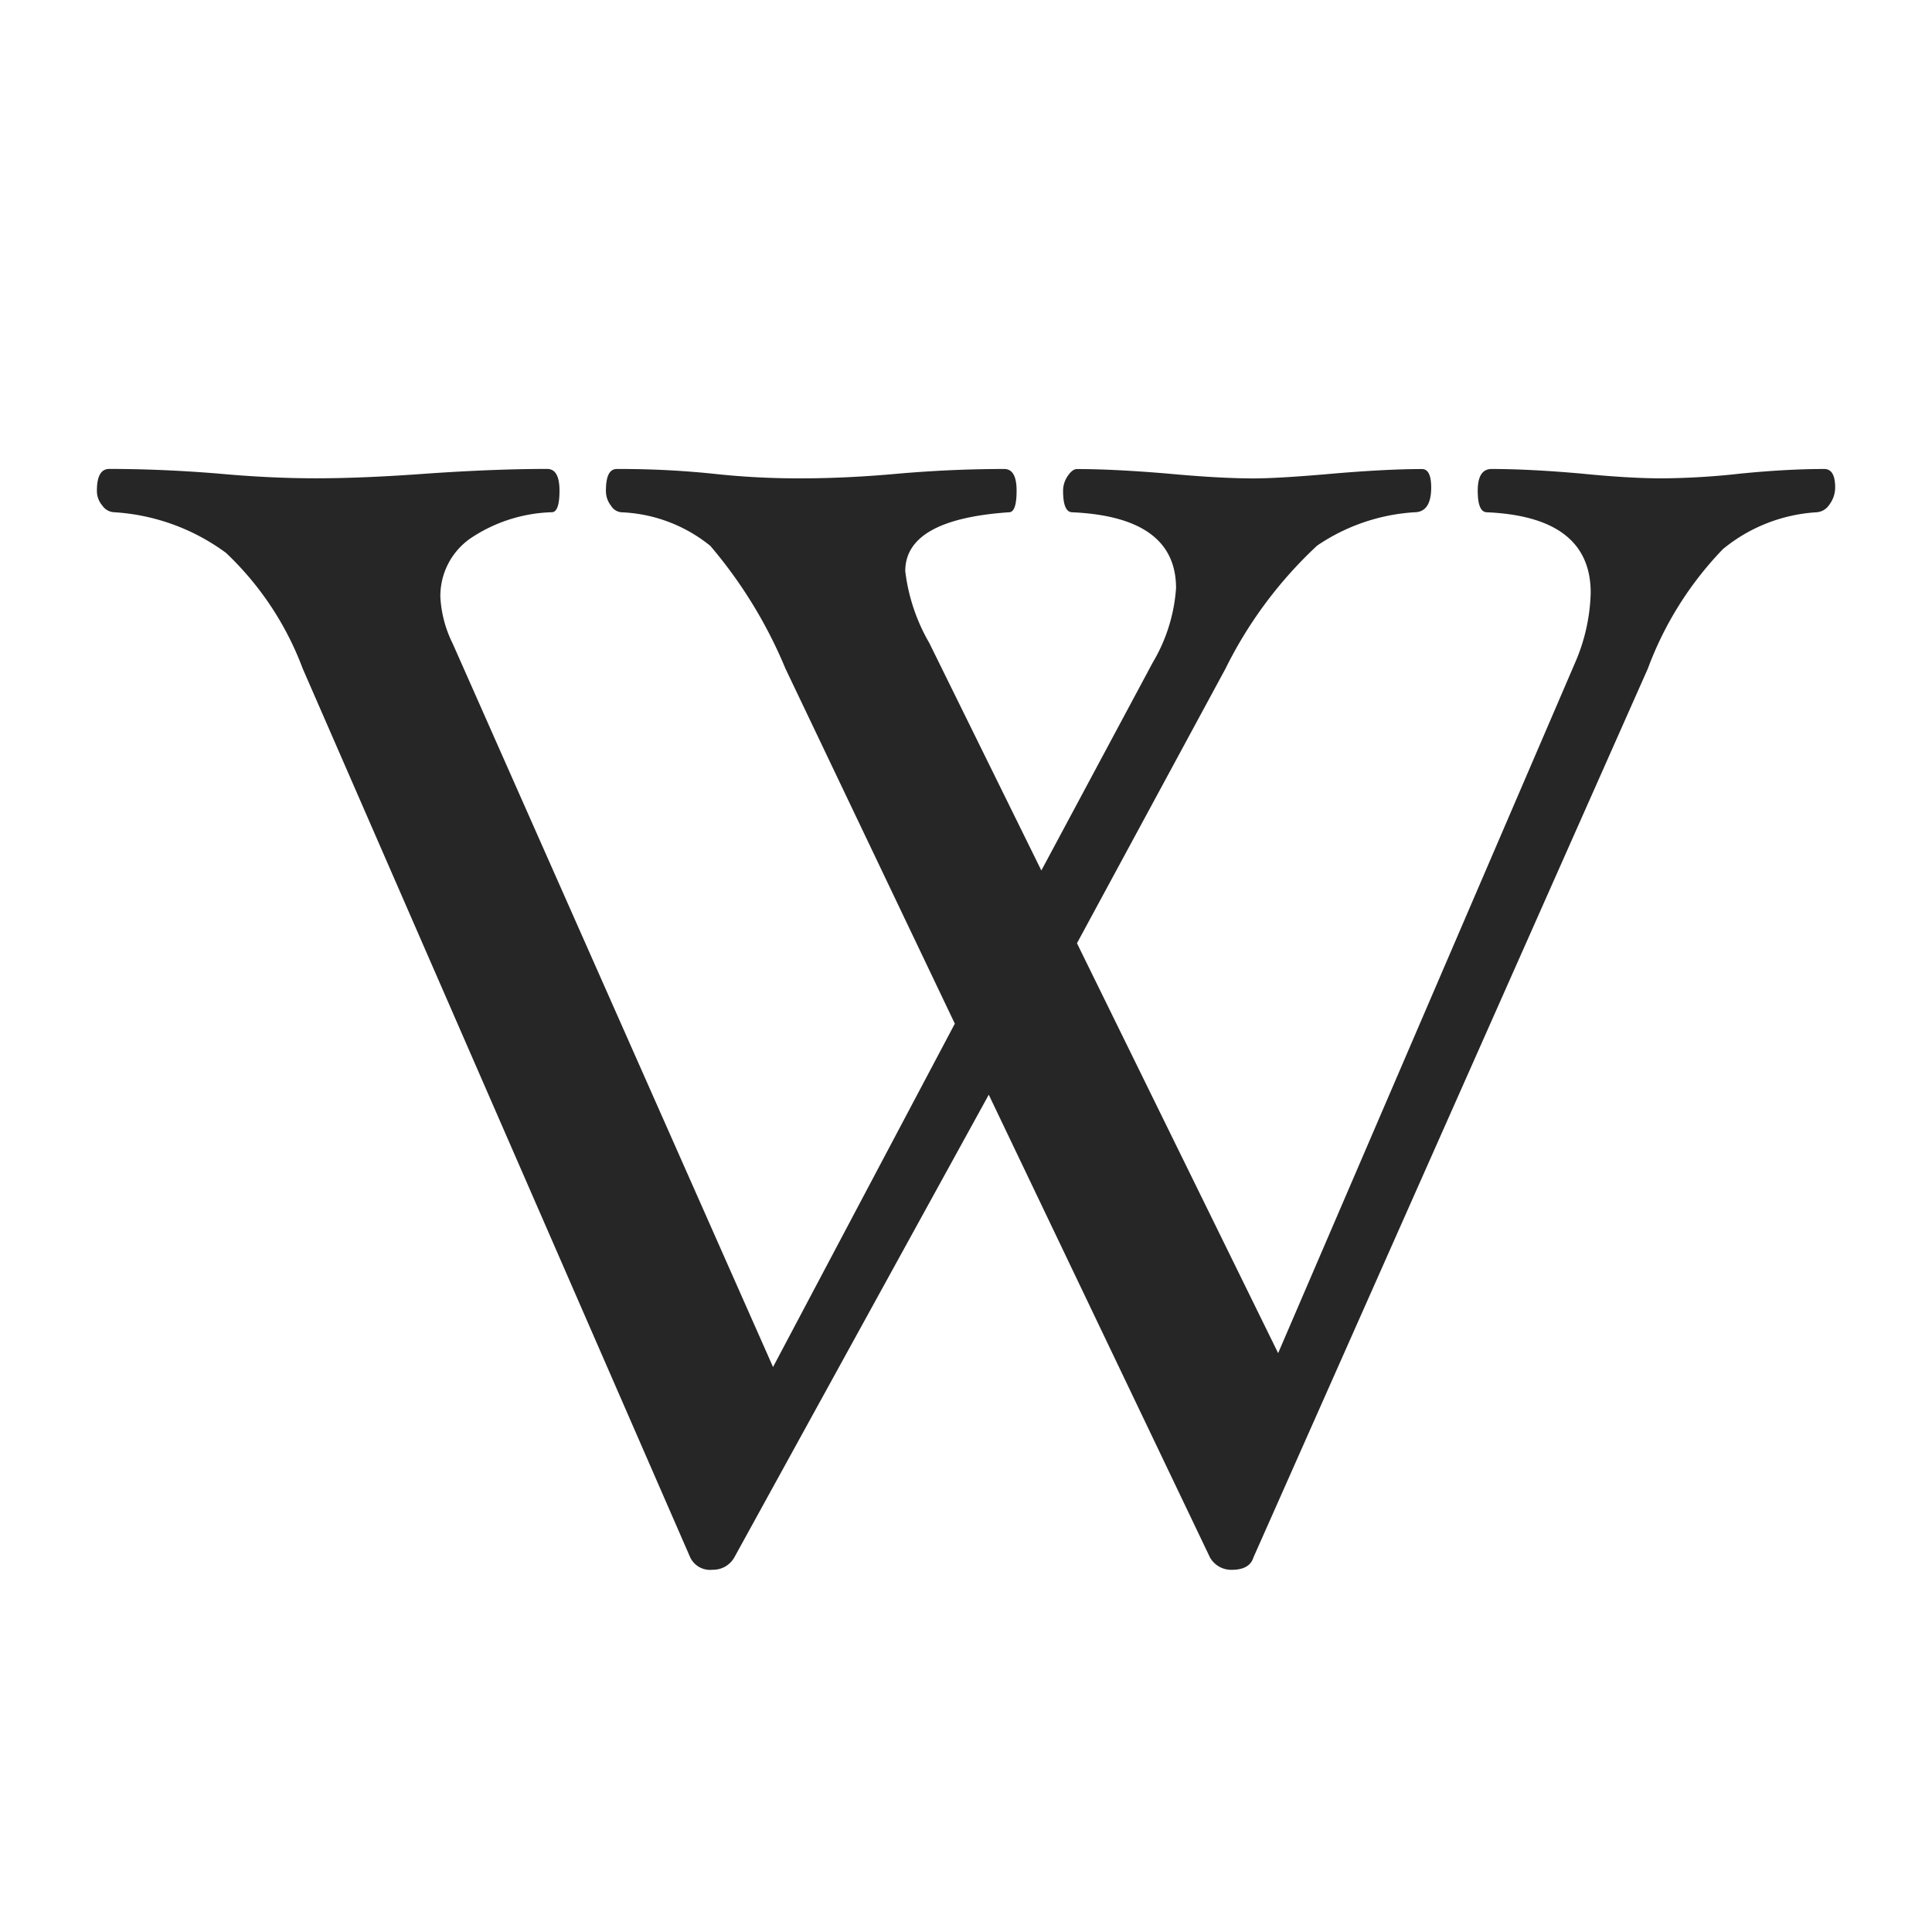 <svg xmlns="http://www.w3.org/2000/svg" viewBox="0 0 32 32">
    <path id="wikipedia" d="M30.396,8.074a.468.468,0,0,1-.096.284.273.273,0,0,1-.213.127,2.697,2.697,0,0,0-1.55.61,5.699,5.699,0,0,0-1.243,1.978l-6.533,14.723c-.043.137-.162.205-.36.205a.403.403,0,0,1-.36-.205L16.377,18.132l-4.214,7.663A.403.403,0,0,1,11.804,26a.365.365,0,0,1-.372-.205L5.013,11.072A5.09,5.09,0,0,0,3.744,9.158a3.477,3.477,0,0,0-1.856-.674.248.248,0,0,1-.192-.109.371.371,0,0,1-.091-.248c0-.241.068-.36.205-.36q.858,0,1.795.076.87.08,1.638.079.782,0,1.846-.079,1.113-.076,1.973-.076c.137,0,.205.119.205.36,0,.238-.043.357-.127.357A2.547,2.547,0,0,0,7.788,8.92a1.163,1.163,0,0,0-.494.975,1.974,1.974,0,0,0,.205.767L12.804,22.642l3.011-5.687-2.806-5.882a7.655,7.655,0,0,0-1.243-2.031,2.497,2.497,0,0,0-1.474-.557.223.223,0,0,1-.172-.109.392.392,0,0,1-.084-.248c0-.241.058-.36.18-.36a15.024,15.024,0,0,1,1.575.076,12.889,12.889,0,0,0,1.474.079q.767,0,1.626-.079.885-.076,1.742-.076c.137,0,.205.119.205.36,0,.238-.041.357-.127.357q-1.717.118-1.717.975a3.109,3.109,0,0,0,.398,1.19l1.856,3.768,1.846-3.446a2.781,2.781,0,0,0,.385-1.231q0-1.177-1.717-1.256c-.104,0-.154-.119-.154-.357a.43.43,0,0,1,.076-.243c.053-.079.104-.116.154-.116q.615,0,1.512.076c.572.053,1.043.079,1.41.079.263,0,.653-.023,1.165-.066.648-.058,1.193-.089,1.628-.089.101,0,.152.101.152.306q0,.41-.281.41a3.222,3.222,0,0,0-1.608.552,7.043,7.043,0,0,0-1.517,2.036l-2.461,4.55,3.332,6.789L26.091,10.971a3.094,3.094,0,0,0,.256-1.152q0-1.257-1.717-1.334c-.104,0-.154-.119-.154-.357,0-.241.076-.36.23-.36q.627,0,1.486.076c.529.053.975.079,1.332.079a12.343,12.343,0,0,0,1.307-.079c.514-.051.975-.076,1.385-.076C30.335,7.768,30.396,7.869,30.396,8.074Z" fill="#262626"/>
</svg>
